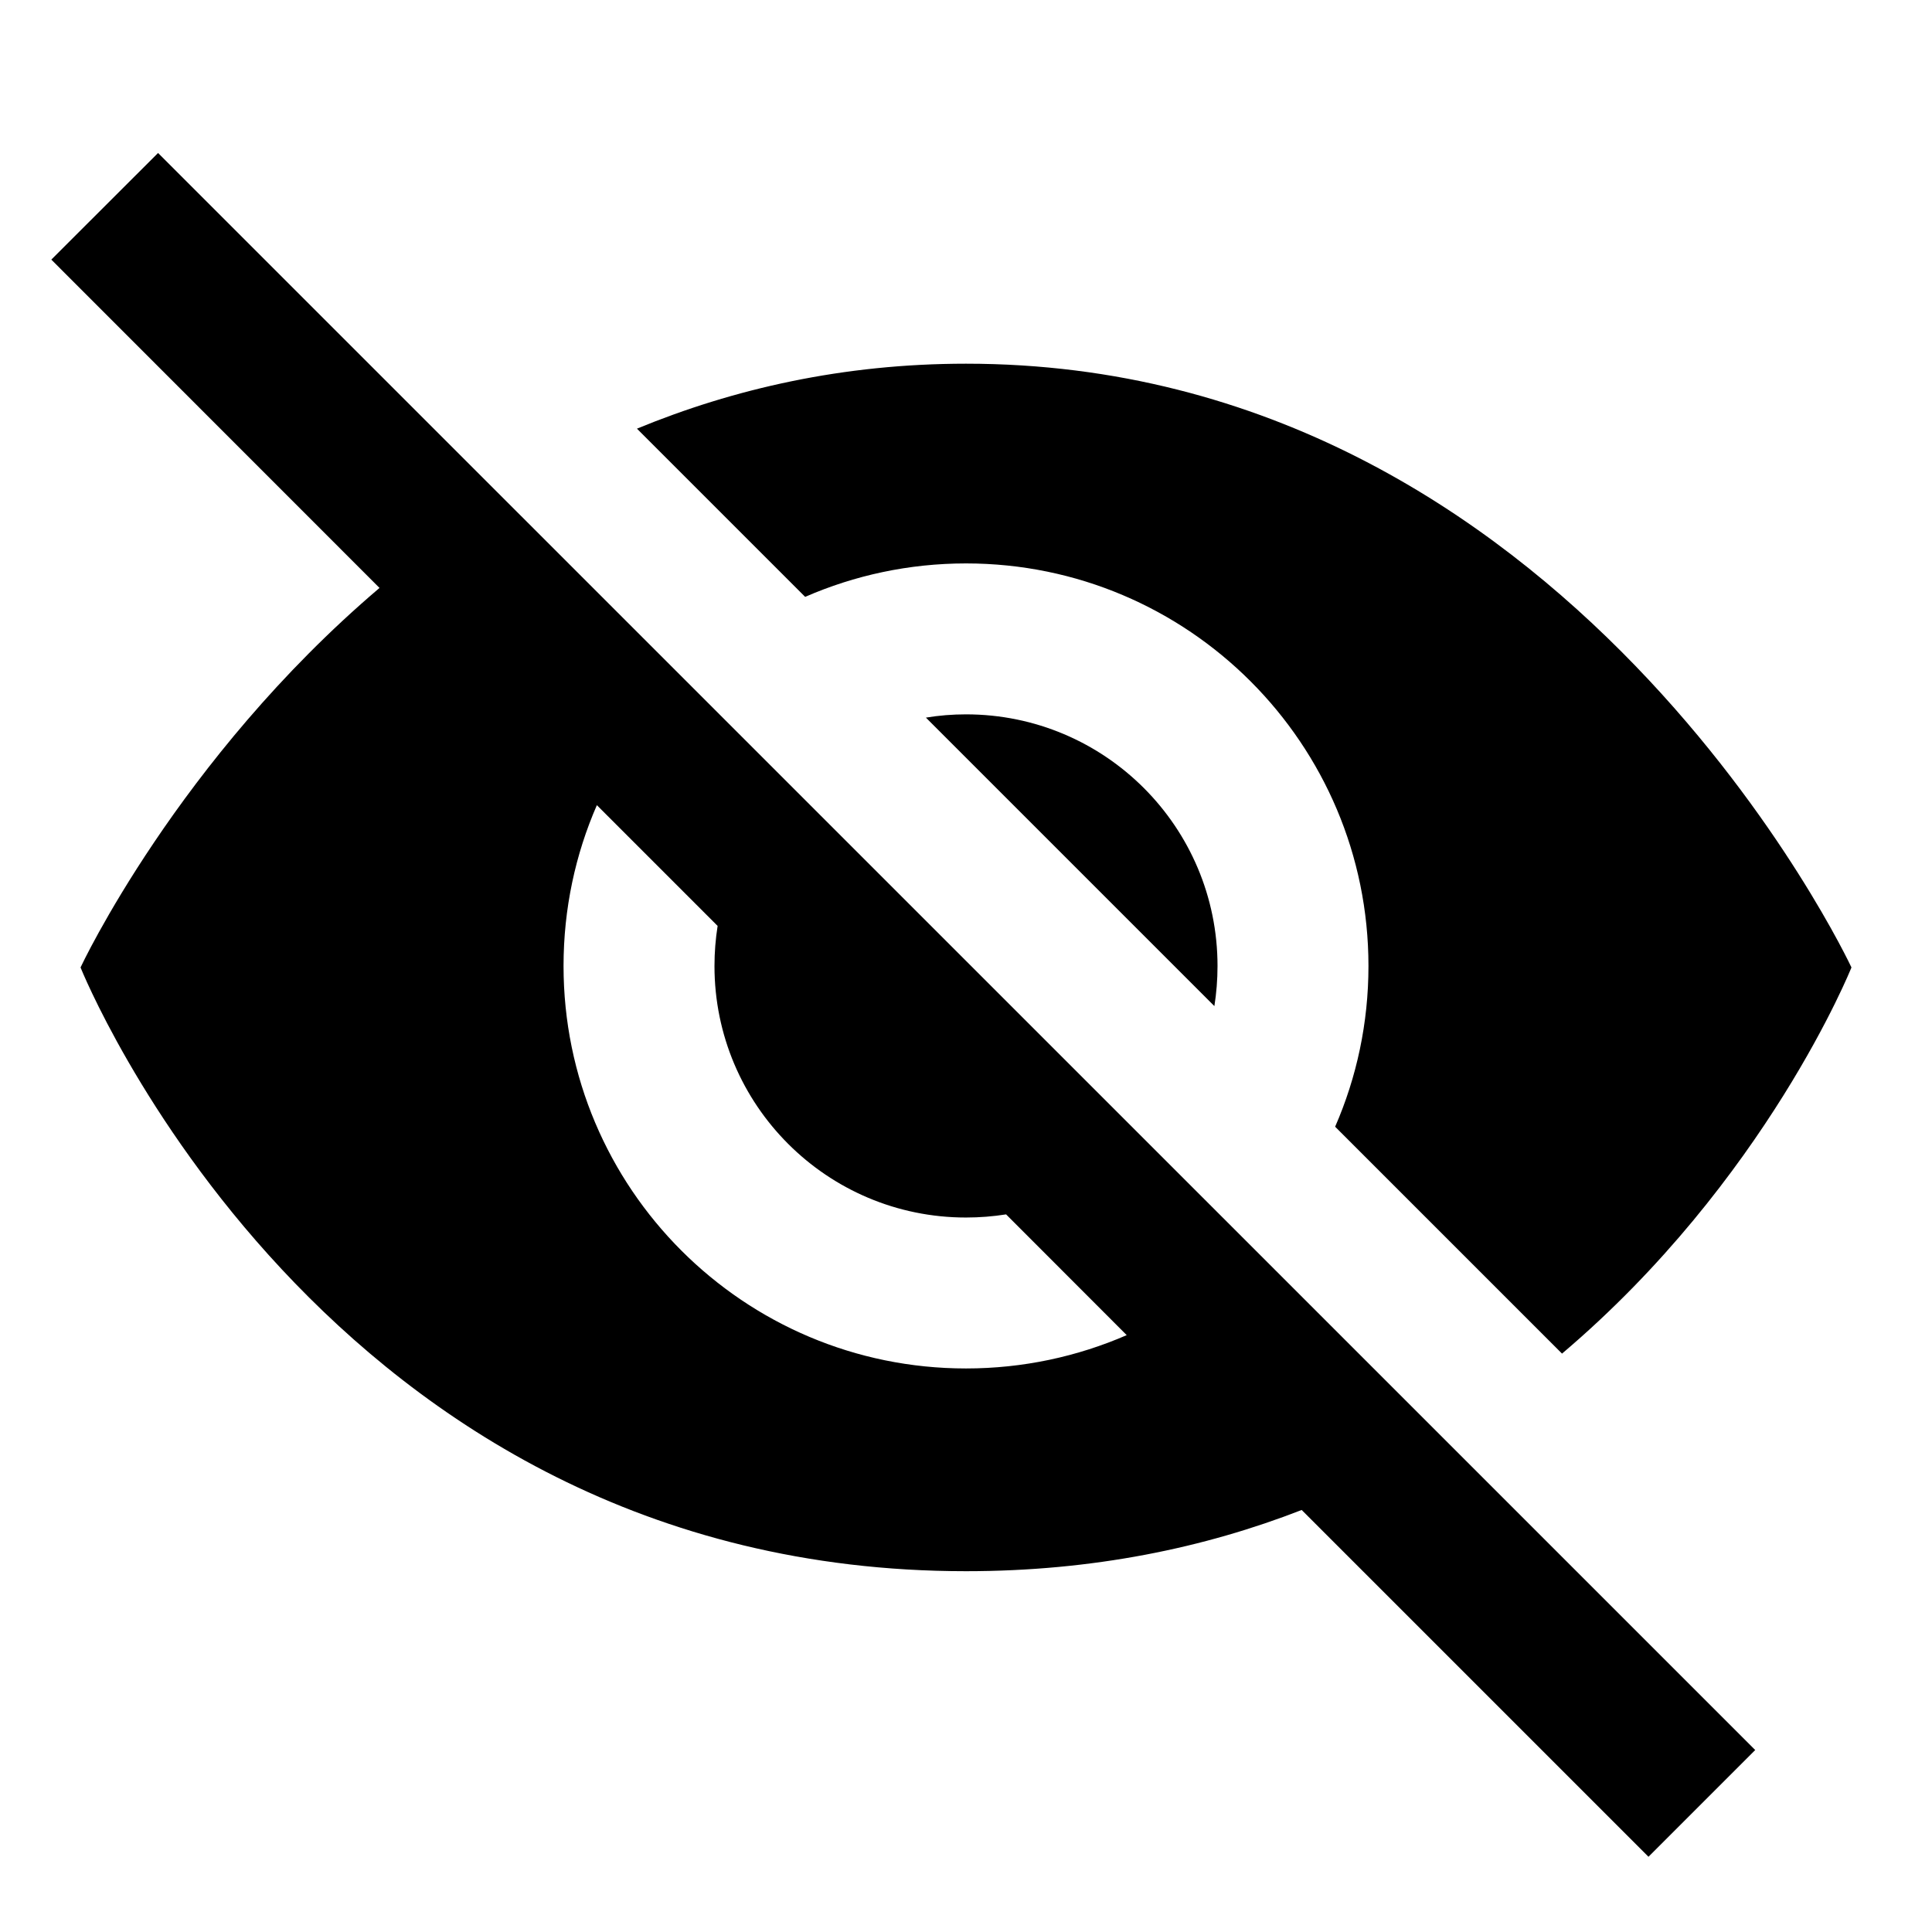 <?xml version="1.0" encoding="UTF-8"?>
<svg width="16" height="16" viewBox="0 0 16 16" fill="none" xmlns="http://www.w3.org/2000/svg">
  <path fill-rule="evenodd" clip-rule="evenodd" d="M10.78 12.505L13.652 15.377L14.536 14.493L1.309 1.267L0.425 2.15L3.143 4.869C1.47 6.291 0.667 8.012 0.667 8.012C0.667 8.012 2.667 13.012 8 13.012C9.053 13.012 9.976 12.818 10.78 12.505ZM9.331 11.057L8.332 10.057C8.224 10.074 8.113 10.083 8 10.083C6.849 10.083 5.917 9.15 5.917 8C5.917 7.887 5.926 7.776 5.943 7.668L4.943 6.668C4.765 7.076 4.667 7.526 4.667 8C4.667 9.841 6.159 11.333 8 11.333C8.473 11.333 8.924 11.234 9.331 11.057ZM15.333 8.012C15.333 8.012 14.627 9.777 12.936 11.21L11.057 9.331C11.235 8.923 11.333 8.473 11.333 8C11.333 6.159 9.841 4.666 8 4.666C7.527 4.666 7.076 4.765 6.668 4.943L5.275 3.55C6.075 3.22 6.982 3.012 8 3.012C13 3.012 15.333 8.012 15.333 8.012ZM10.083 8C10.083 8.113 10.074 8.224 10.057 8.332L7.668 5.943C7.776 5.925 7.887 5.916 8 5.916C9.151 5.916 10.083 6.849 10.083 8Z" fill="currentColor"/>
</svg>